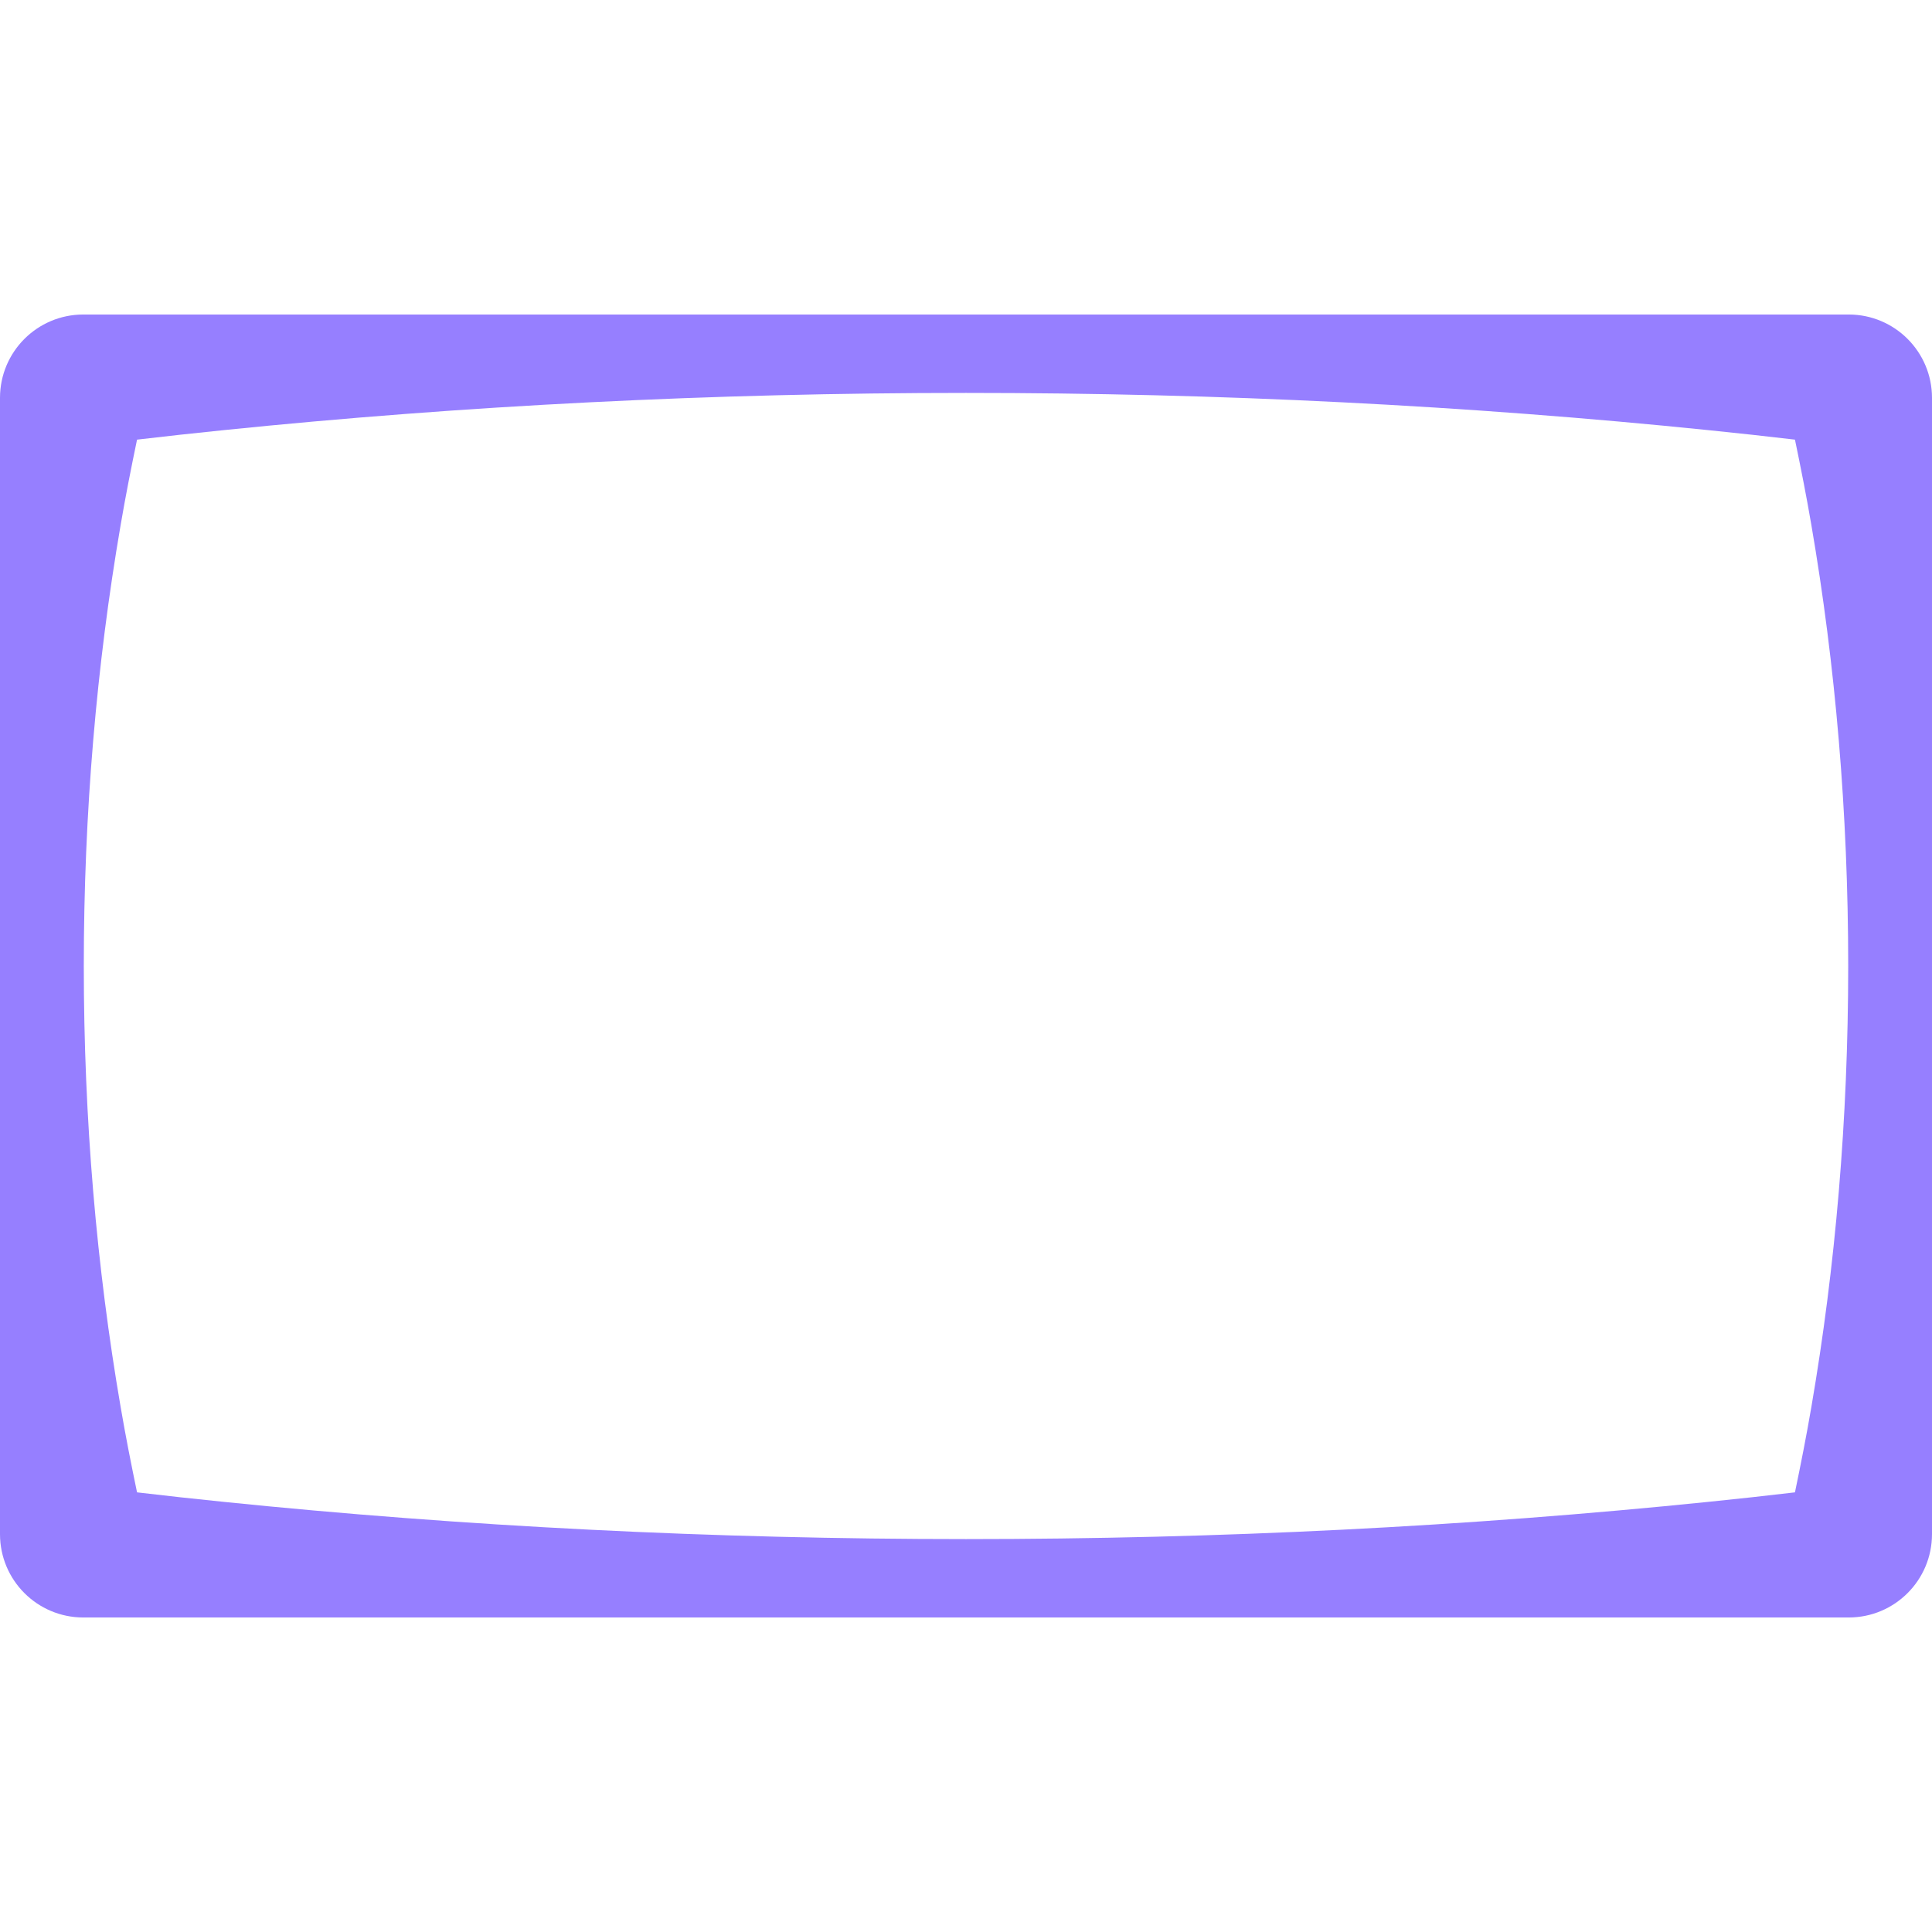 <?xml version="1.0" encoding="utf-8"?>
<!-- Generator: Adobe Illustrator 28.0.0, SVG Export Plug-In . SVG Version: 6.00 Build 0)  -->
<svg version="1.1" id="Layer_2_00000106843812277361974760000010442169764901233027_"
	 xmlns="http://www.w3.org/2000/svg" xmlns:xlink="http://www.w3.org/1999/xlink" x="0px" y="0px" viewBox="0 0 86 86"
	 enable-background="new 0 0 86 86" xml:space="preserve">
<path fill="#967FFF" d="M82.29,14H3.71C1.66,14,0,15.66,0,17.71v50.58C0,70.34,1.66,72,3.71,72h78.58c2.05,0,3.71-1.66,3.71-3.71
	V17.71C86,15.66,84.34,14,82.29,14z M80.63,62.63c-0.22,1.29-0.47,2.55-0.73,3.8c-1.27,0.15-2.55,0.29-3.83,0.42
	c-10.73,1.1-21.81,1.66-33.07,1.66s-22.34-0.56-33.07-1.66c-1.28-0.13-2.56-0.27-3.83-0.42c-0.26-1.25-0.51-2.51-0.73-3.8
	C4.3,56.41,3.73,49.82,3.73,43S4.3,29.59,5.37,23.37c0.22-1.29,0.47-2.55,0.73-3.8c1.27-0.15,2.55-0.29,3.83-0.42
	c10.73-1.1,21.81-1.66,33.07-1.66s22.34,0.56,33.07,1.66c1.28,0.13,2.56,0.27,3.83,0.42c0.26,1.25,0.51,2.51,0.73,3.8
	c1.07,6.22,1.64,12.81,1.64,19.63S81.7,56.41,80.63,62.63z"/>
</svg>
